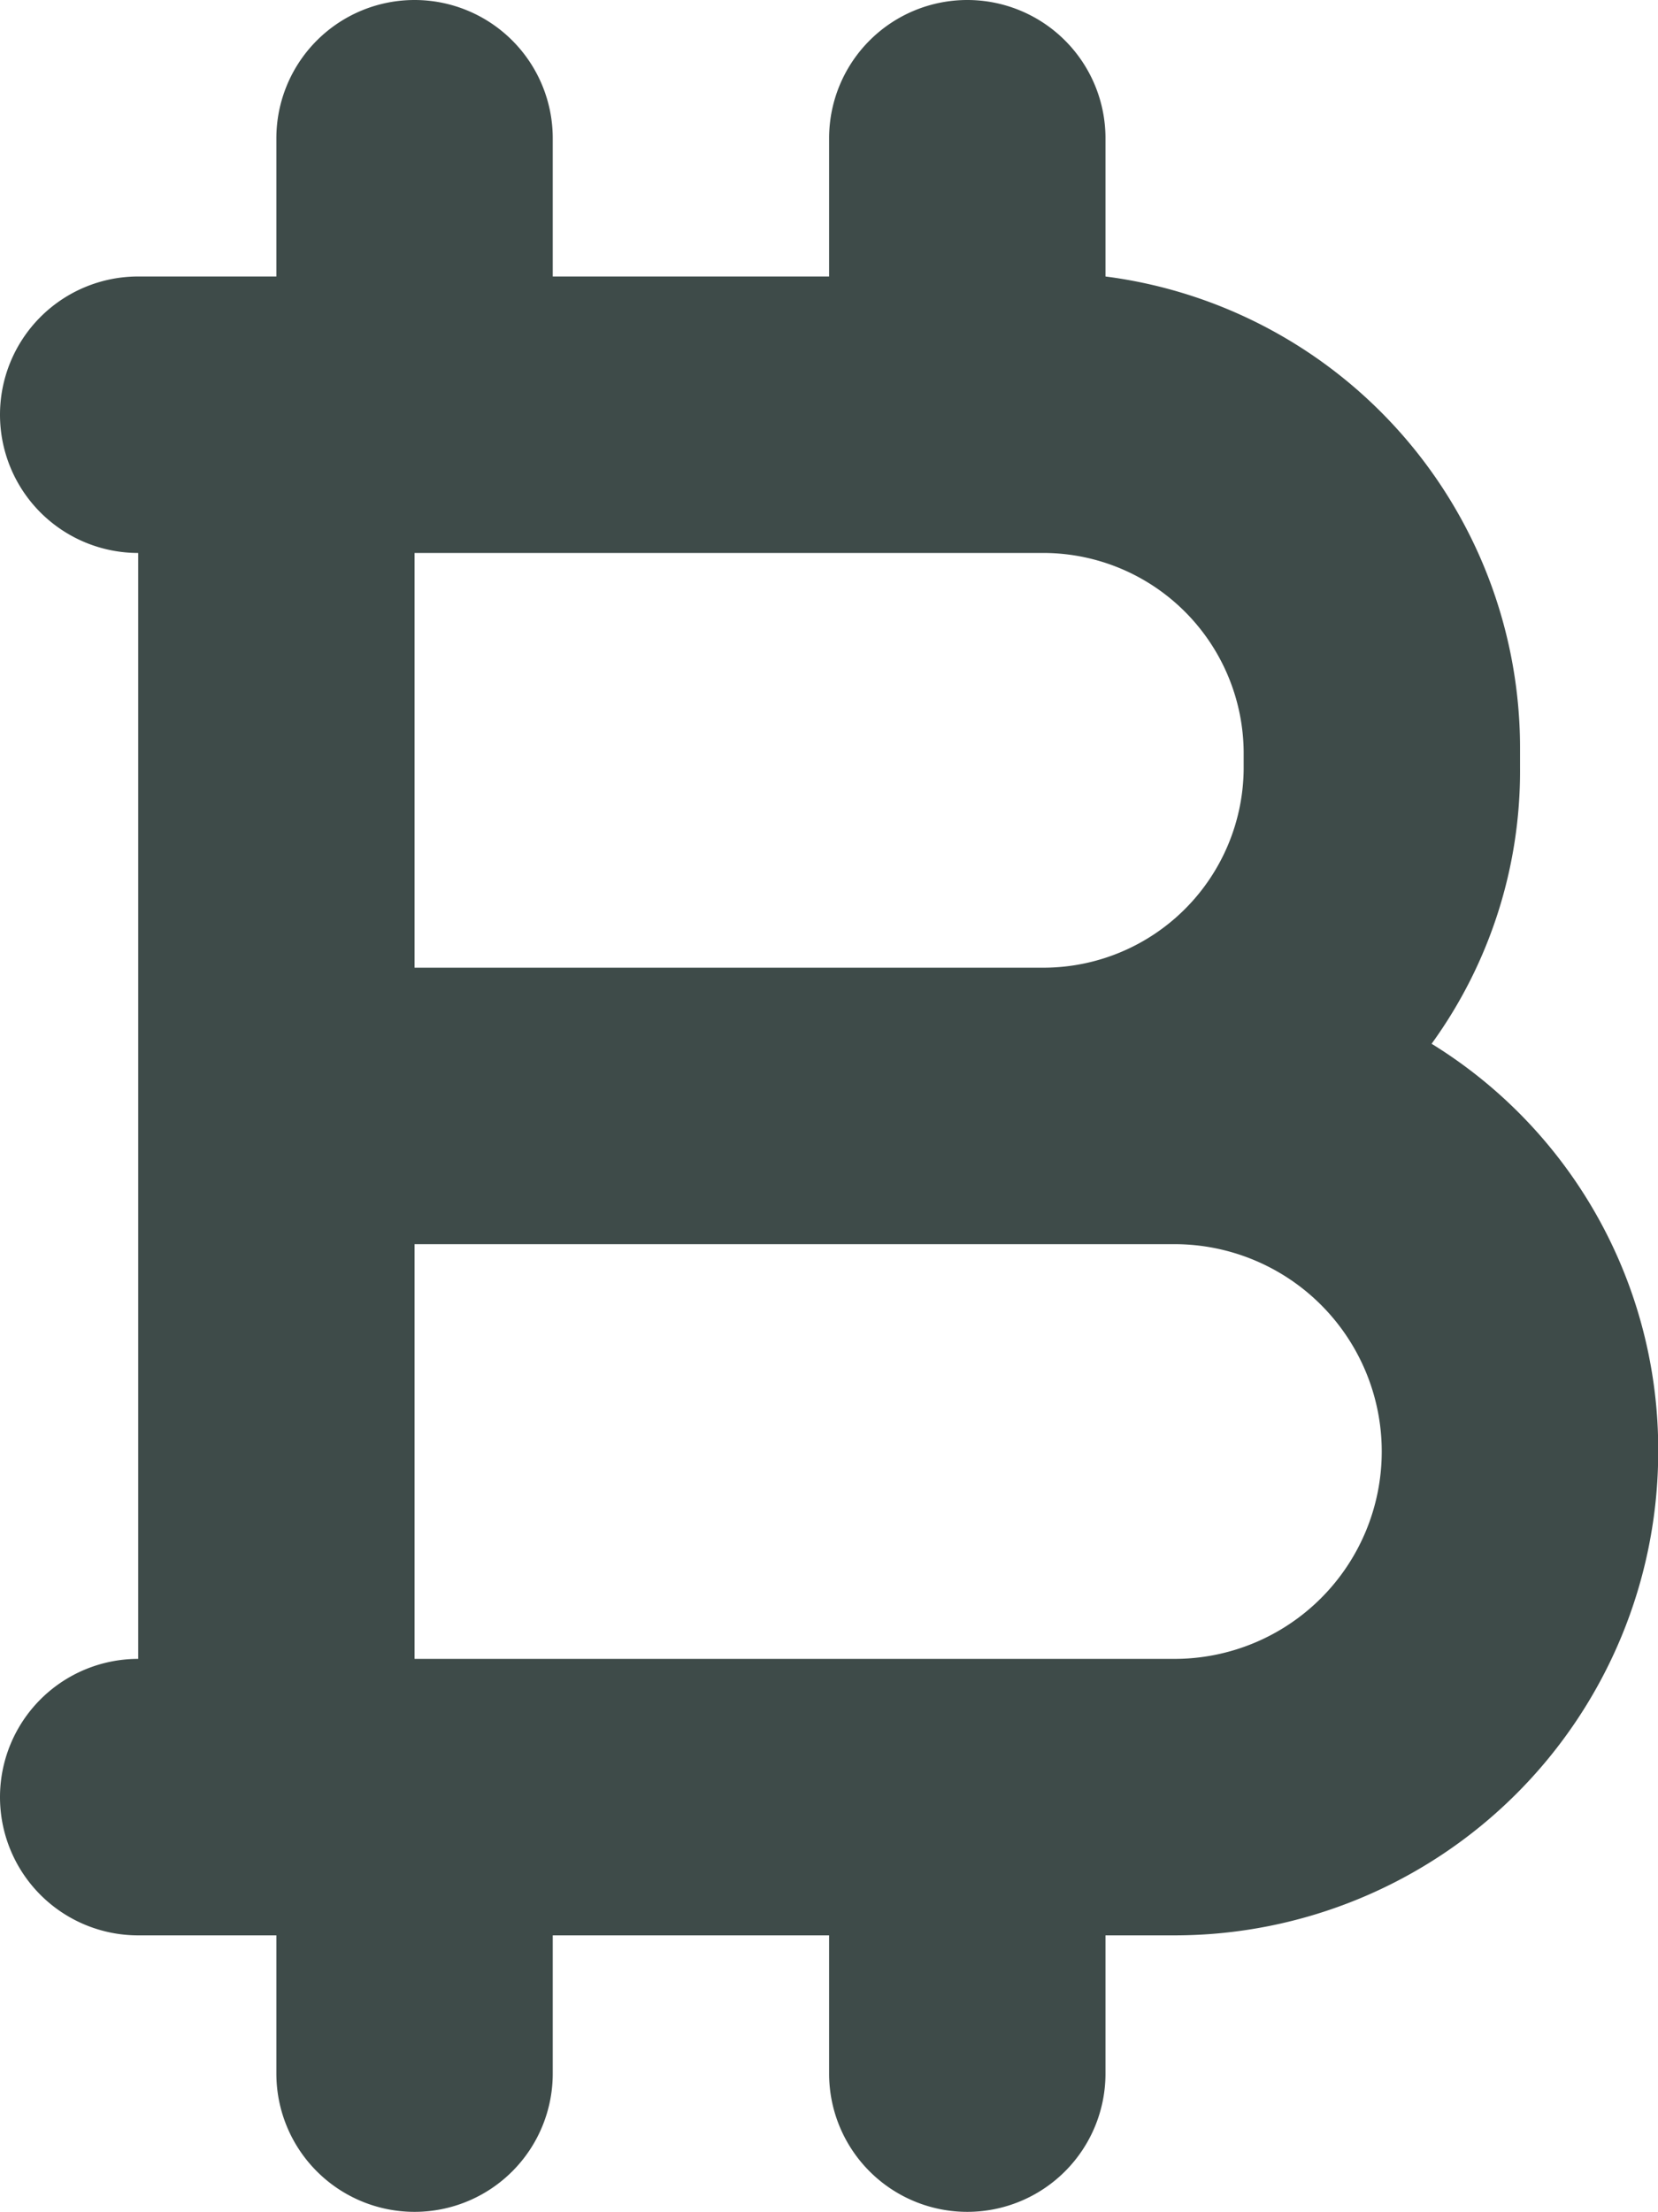 <svg xmlns="http://www.w3.org/2000/svg" width="7.499" height="10" viewBox="0 0 7.499 10">
  <path id="btc" d="M3.75,9.375V8.75H2.5v.625a.625.625,0,1,1-1.25,0V8.75H.625a.625.625,0,0,1,0-1.25v-5a.625.625,0,0,1,0-1.25H1.25V.625a.625.625,0,1,1,1.25,0V1.25H3.75V.625A.625.625,0,1,1,5,.625V1.25A2.15,2.15,0,0,1,6.875,3.394v.075a2.1,2.1,0,0,1-.4,1.25A2.155,2.155,0,0,1,7.5,6.563,2.188,2.188,0,0,1,5.312,8.75H5v.625a.625.625,0,1,1-1.25,0ZM5.312,7.5a.937.937,0,1,0,0-1.875H1.875V7.5ZM4.725,4.375a.906.906,0,0,0,.9-.9V3.4a.907.907,0,0,0-.9-.9H1.875V4.375Z" fill="#041513" opacity="0.767"/>
</svg>
